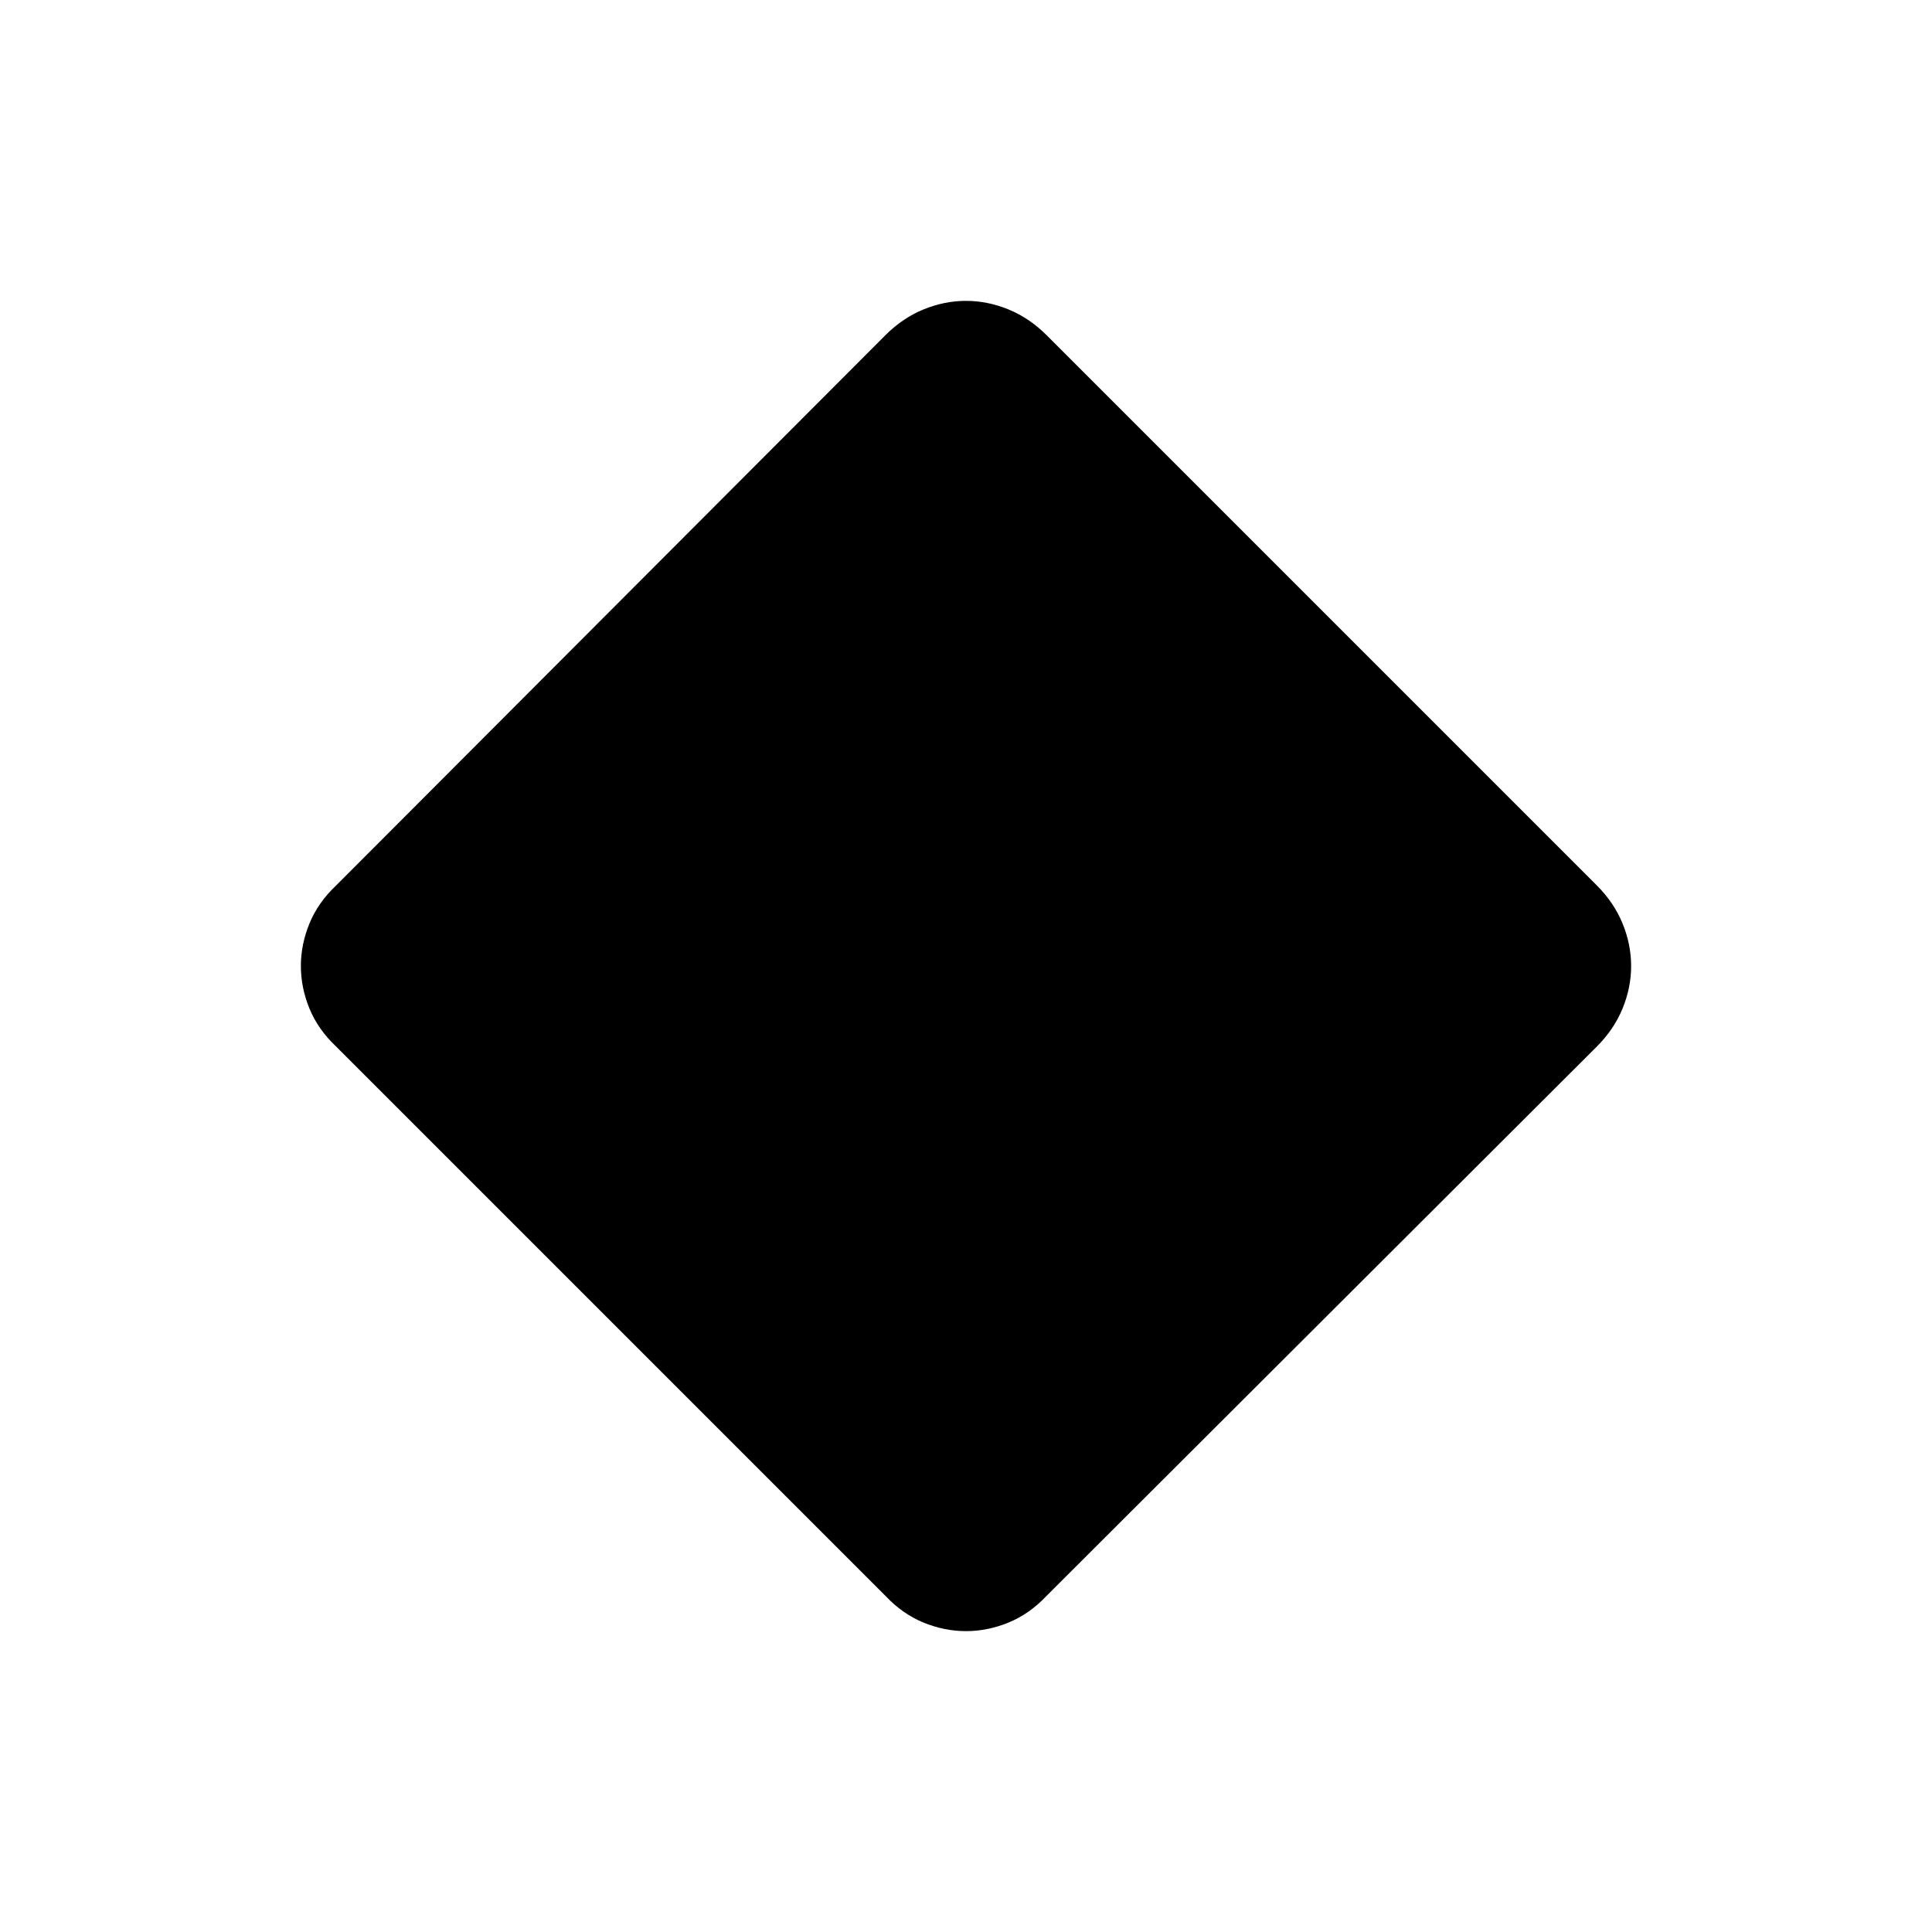 <svg xmlns="http://www.w3.org/2000/svg" height="24" viewBox="0 -960 960 960" width="24"><path d="M480-149.5q-10.71 0-21.11-4.25Q448.5-158 440-167L167-440q-9-8.5-13.25-18.89-4.25-10.4-4.25-21.11 0-10.7 4.25-21.1Q158-511.5 167-520l272.91-273.39q8.59-8.61 18.98-12.86 10.4-4.25 21.11-4.25 10.7 0 21.1 4.25 10.4 4.25 19 12.85l273.3 273.3q8.6 8.6 12.85 19t4.25 21.1q0 10.71-4.25 21.11-4.25 10.39-12.86 18.98L520-167q-8.5 9-18.9 13.25-10.4 4.25-21.1 4.25Z"/></svg>